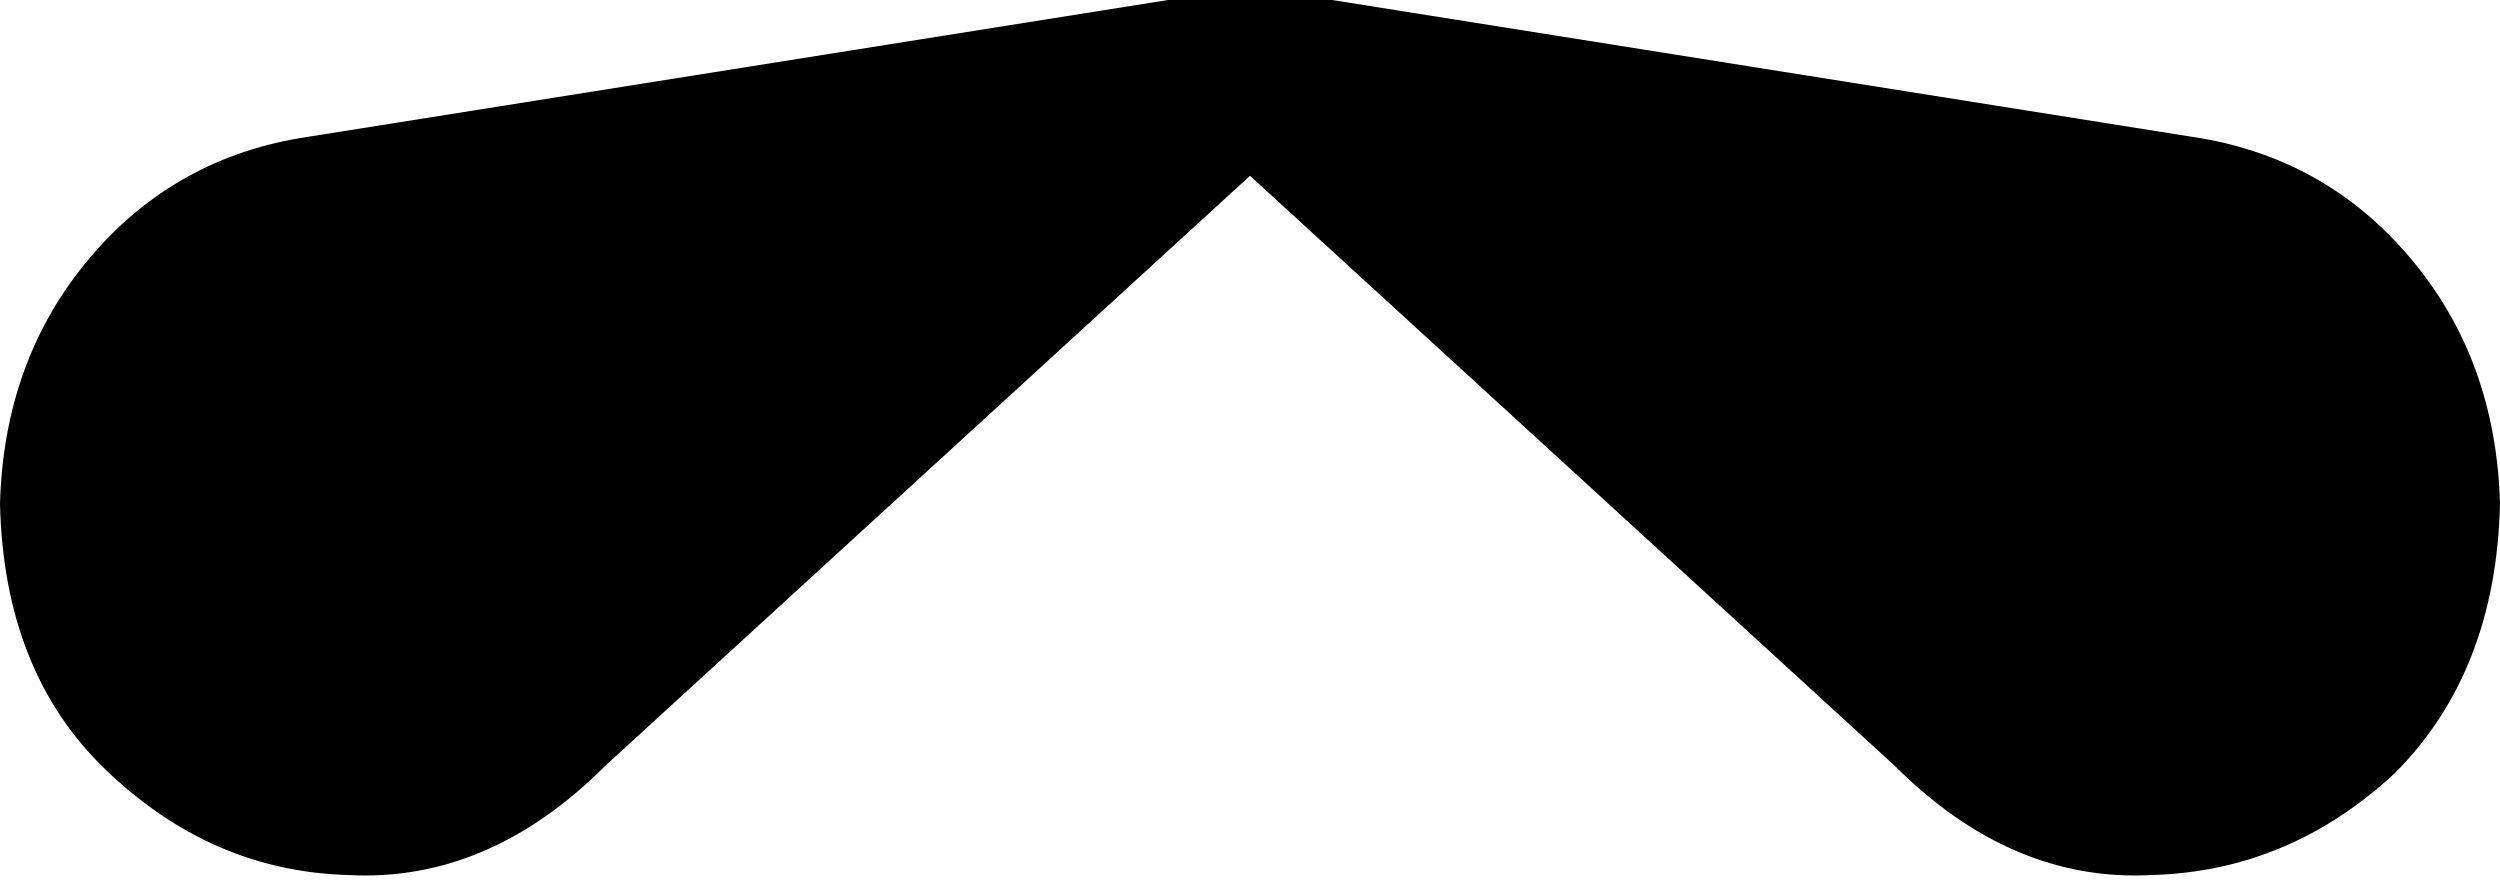 <svg xmlns="http://www.w3.org/2000/svg" viewBox="0 0 640 226">
    <path d="M 320 45 L 155 196 Q 125 226 89 224 Q 54 223 27 197 Q 1 172 0 129 Q 1 92 23 66 Q 45 40 79 35 L 299 0 L 341 0 L 561 35 Q 595 40 617 66 Q 639 92 640 129 Q 639 172 613 198 Q 586 223 551 224 Q 515 226 485 196 L 320 45 L 320 45 Z"/>
</svg>
